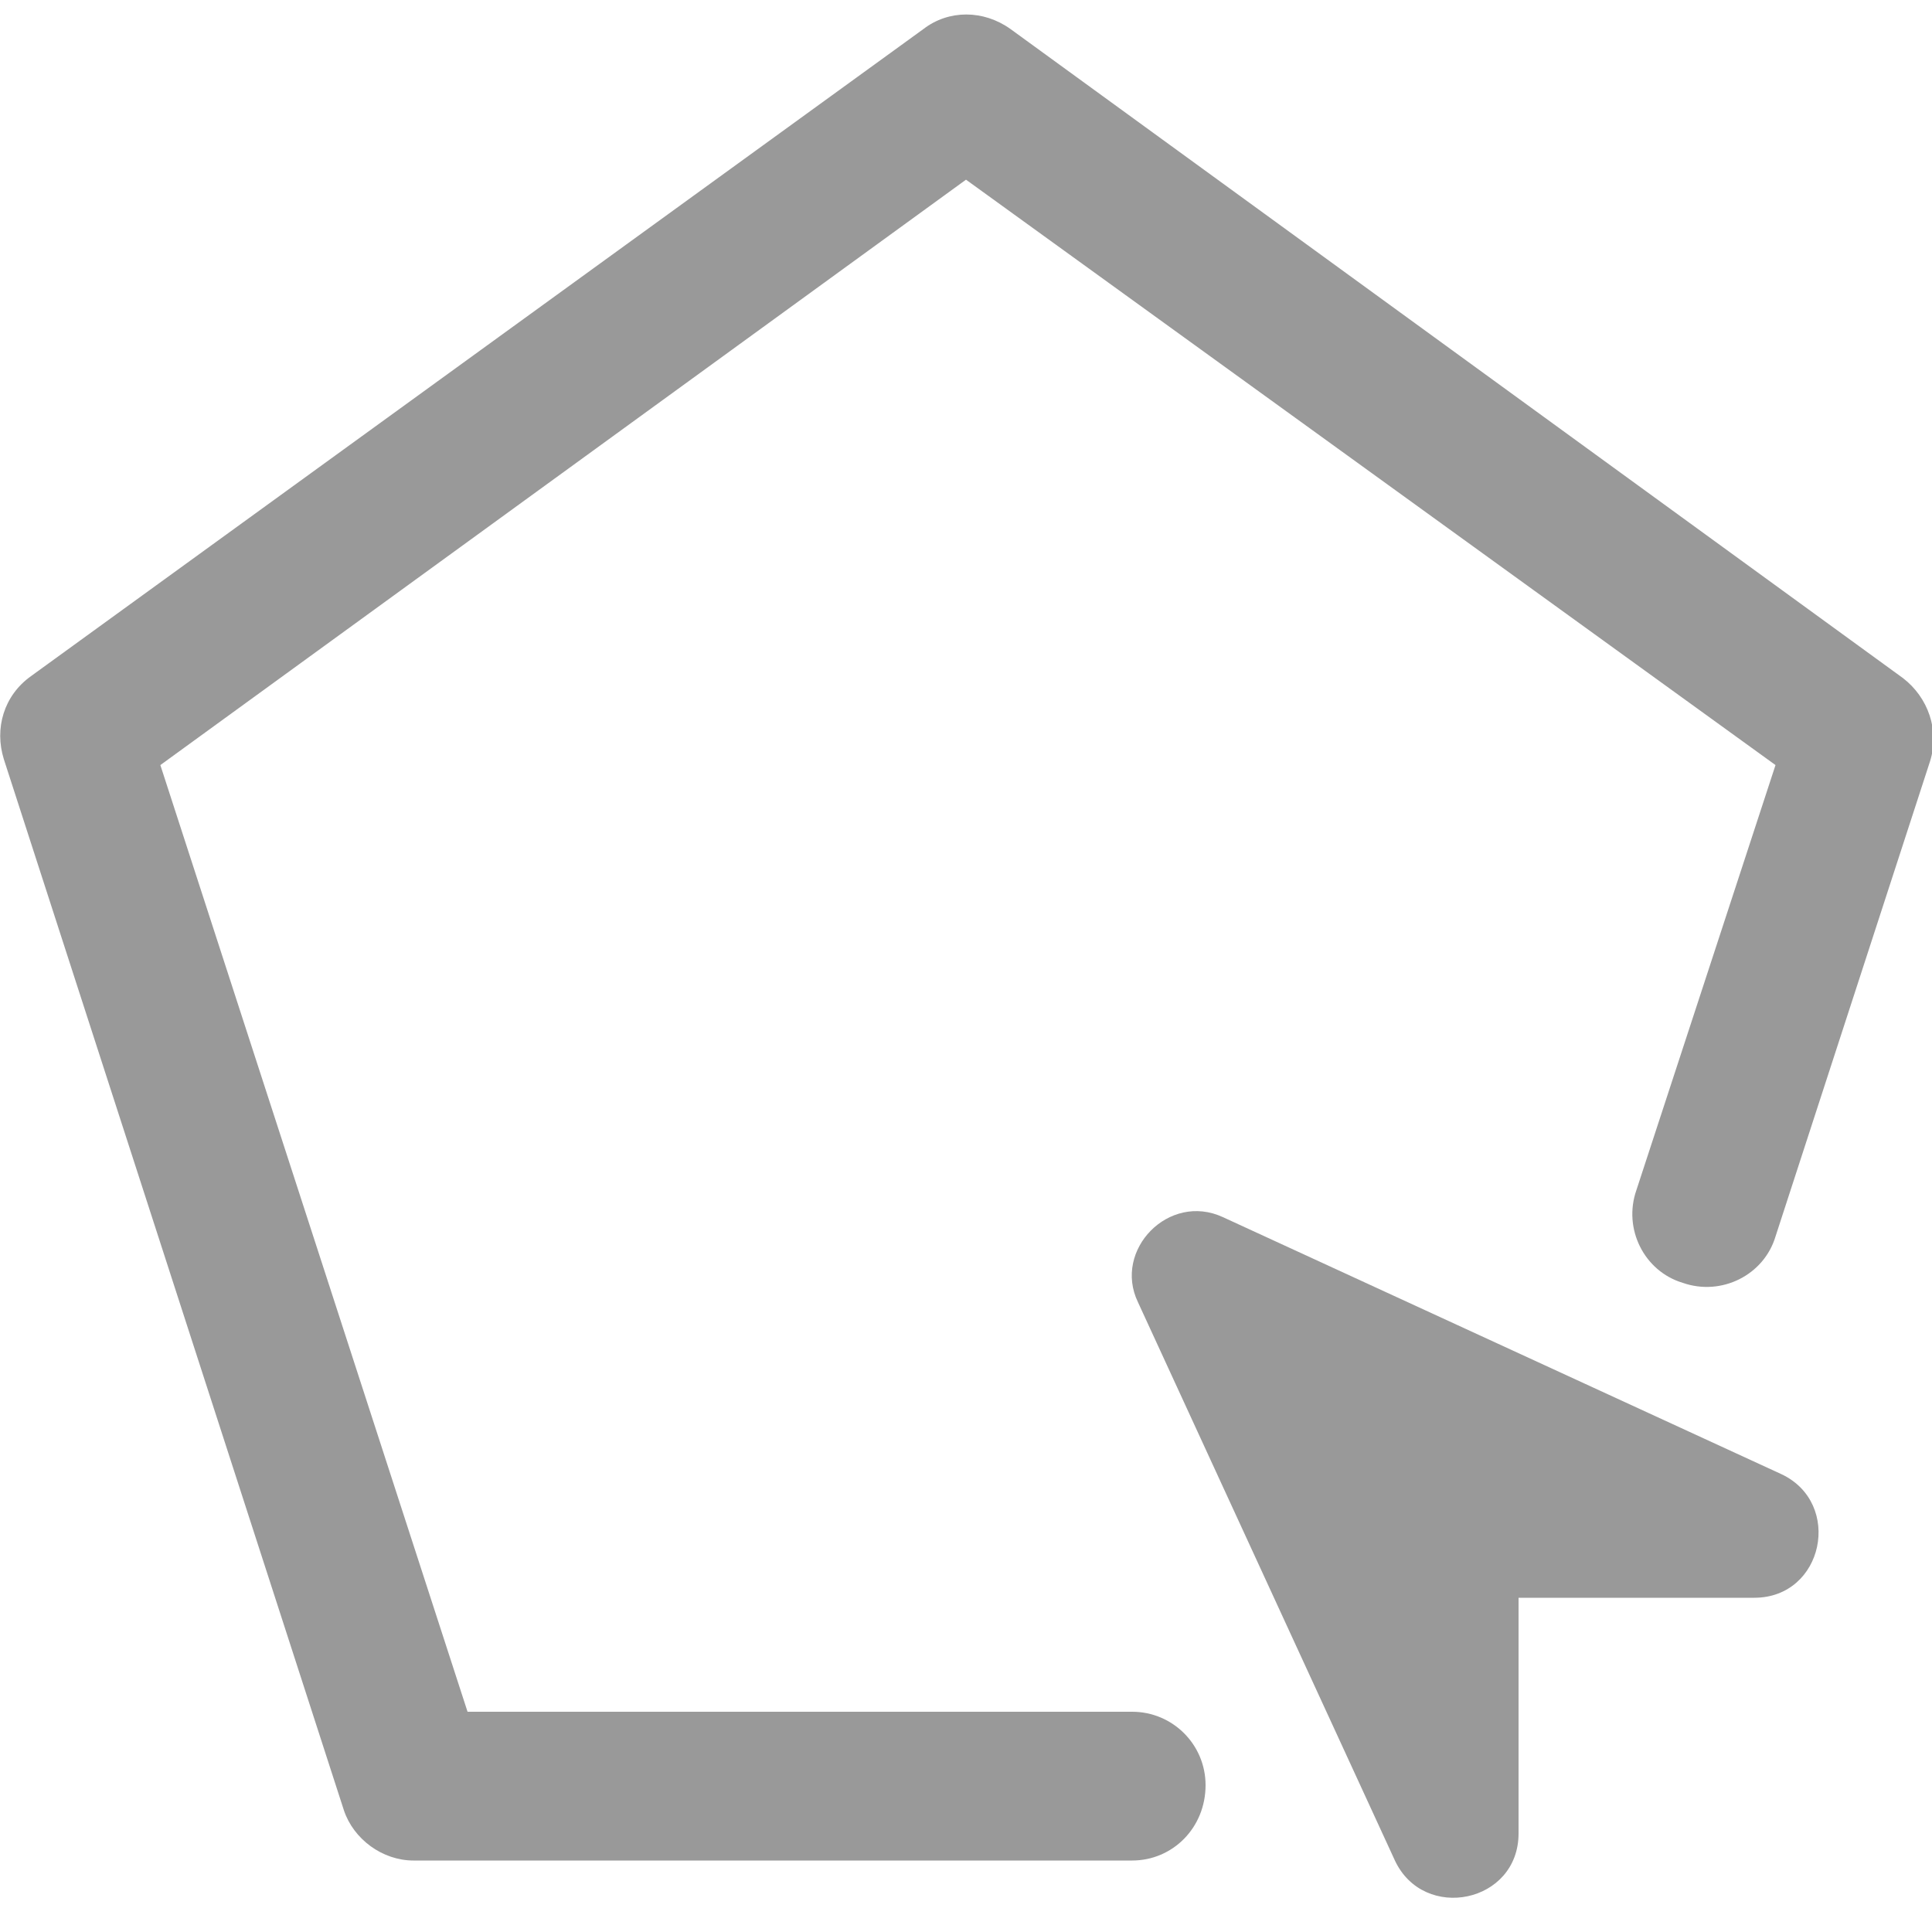 <?xml version="1.0" encoding="utf-8"?>
<!-- Generator: Adobe Illustrator 21.0.0, SVG Export Plug-In . SVG Version: 6.00 Build 0)  -->
<svg version="1.1" id="Layer_1" xmlns="http://www.w3.org/2000/svg" xmlns:xlink="http://www.w3.org/1999/xlink" x="0px" y="0px"
	 viewBox="0 0 100 100" style="enable-background:new 0 0 100 100;" xml:space="preserve">
<style type="text/css">
	.st0{fill:#999999;}
</style>
<g>
	<g>
		<path class="st0" d="M58.9,67.4l13.3,28.9c1.5,3.2,6.4,2.2,6.4-1.4V82.7h12.2c3.6,0,4.6-4.9,1.4-6.4L63.3,63
			C60.5,61.7,57.6,64.7,58.9,67.4z"/>
	</g>
	<g>
		<path class="st0" d="M58.6,96.3H21.4c-1.6,0-3.1-1.1-3.6-2.6L0.2,39.3c-0.5-1.6,0-3.3,1.4-4.3L47.8,1.5c1.3-1,3.1-1,4.5,0
			l46.2,33.6c1.3,1,1.9,2.7,1.4,4.3l-8,24.6c-0.6,2-2.8,3.1-4.8,2.4c-2-0.6-3.1-2.8-2.4-4.8l7.2-22L50,9.3L8.3,39.6l15.9,49h34.4
			c2.1,0,3.8,1.7,3.8,3.8C62.4,94.6,60.7,96.3,58.6,96.3z"/>
	</g>
</g>
</svg>
